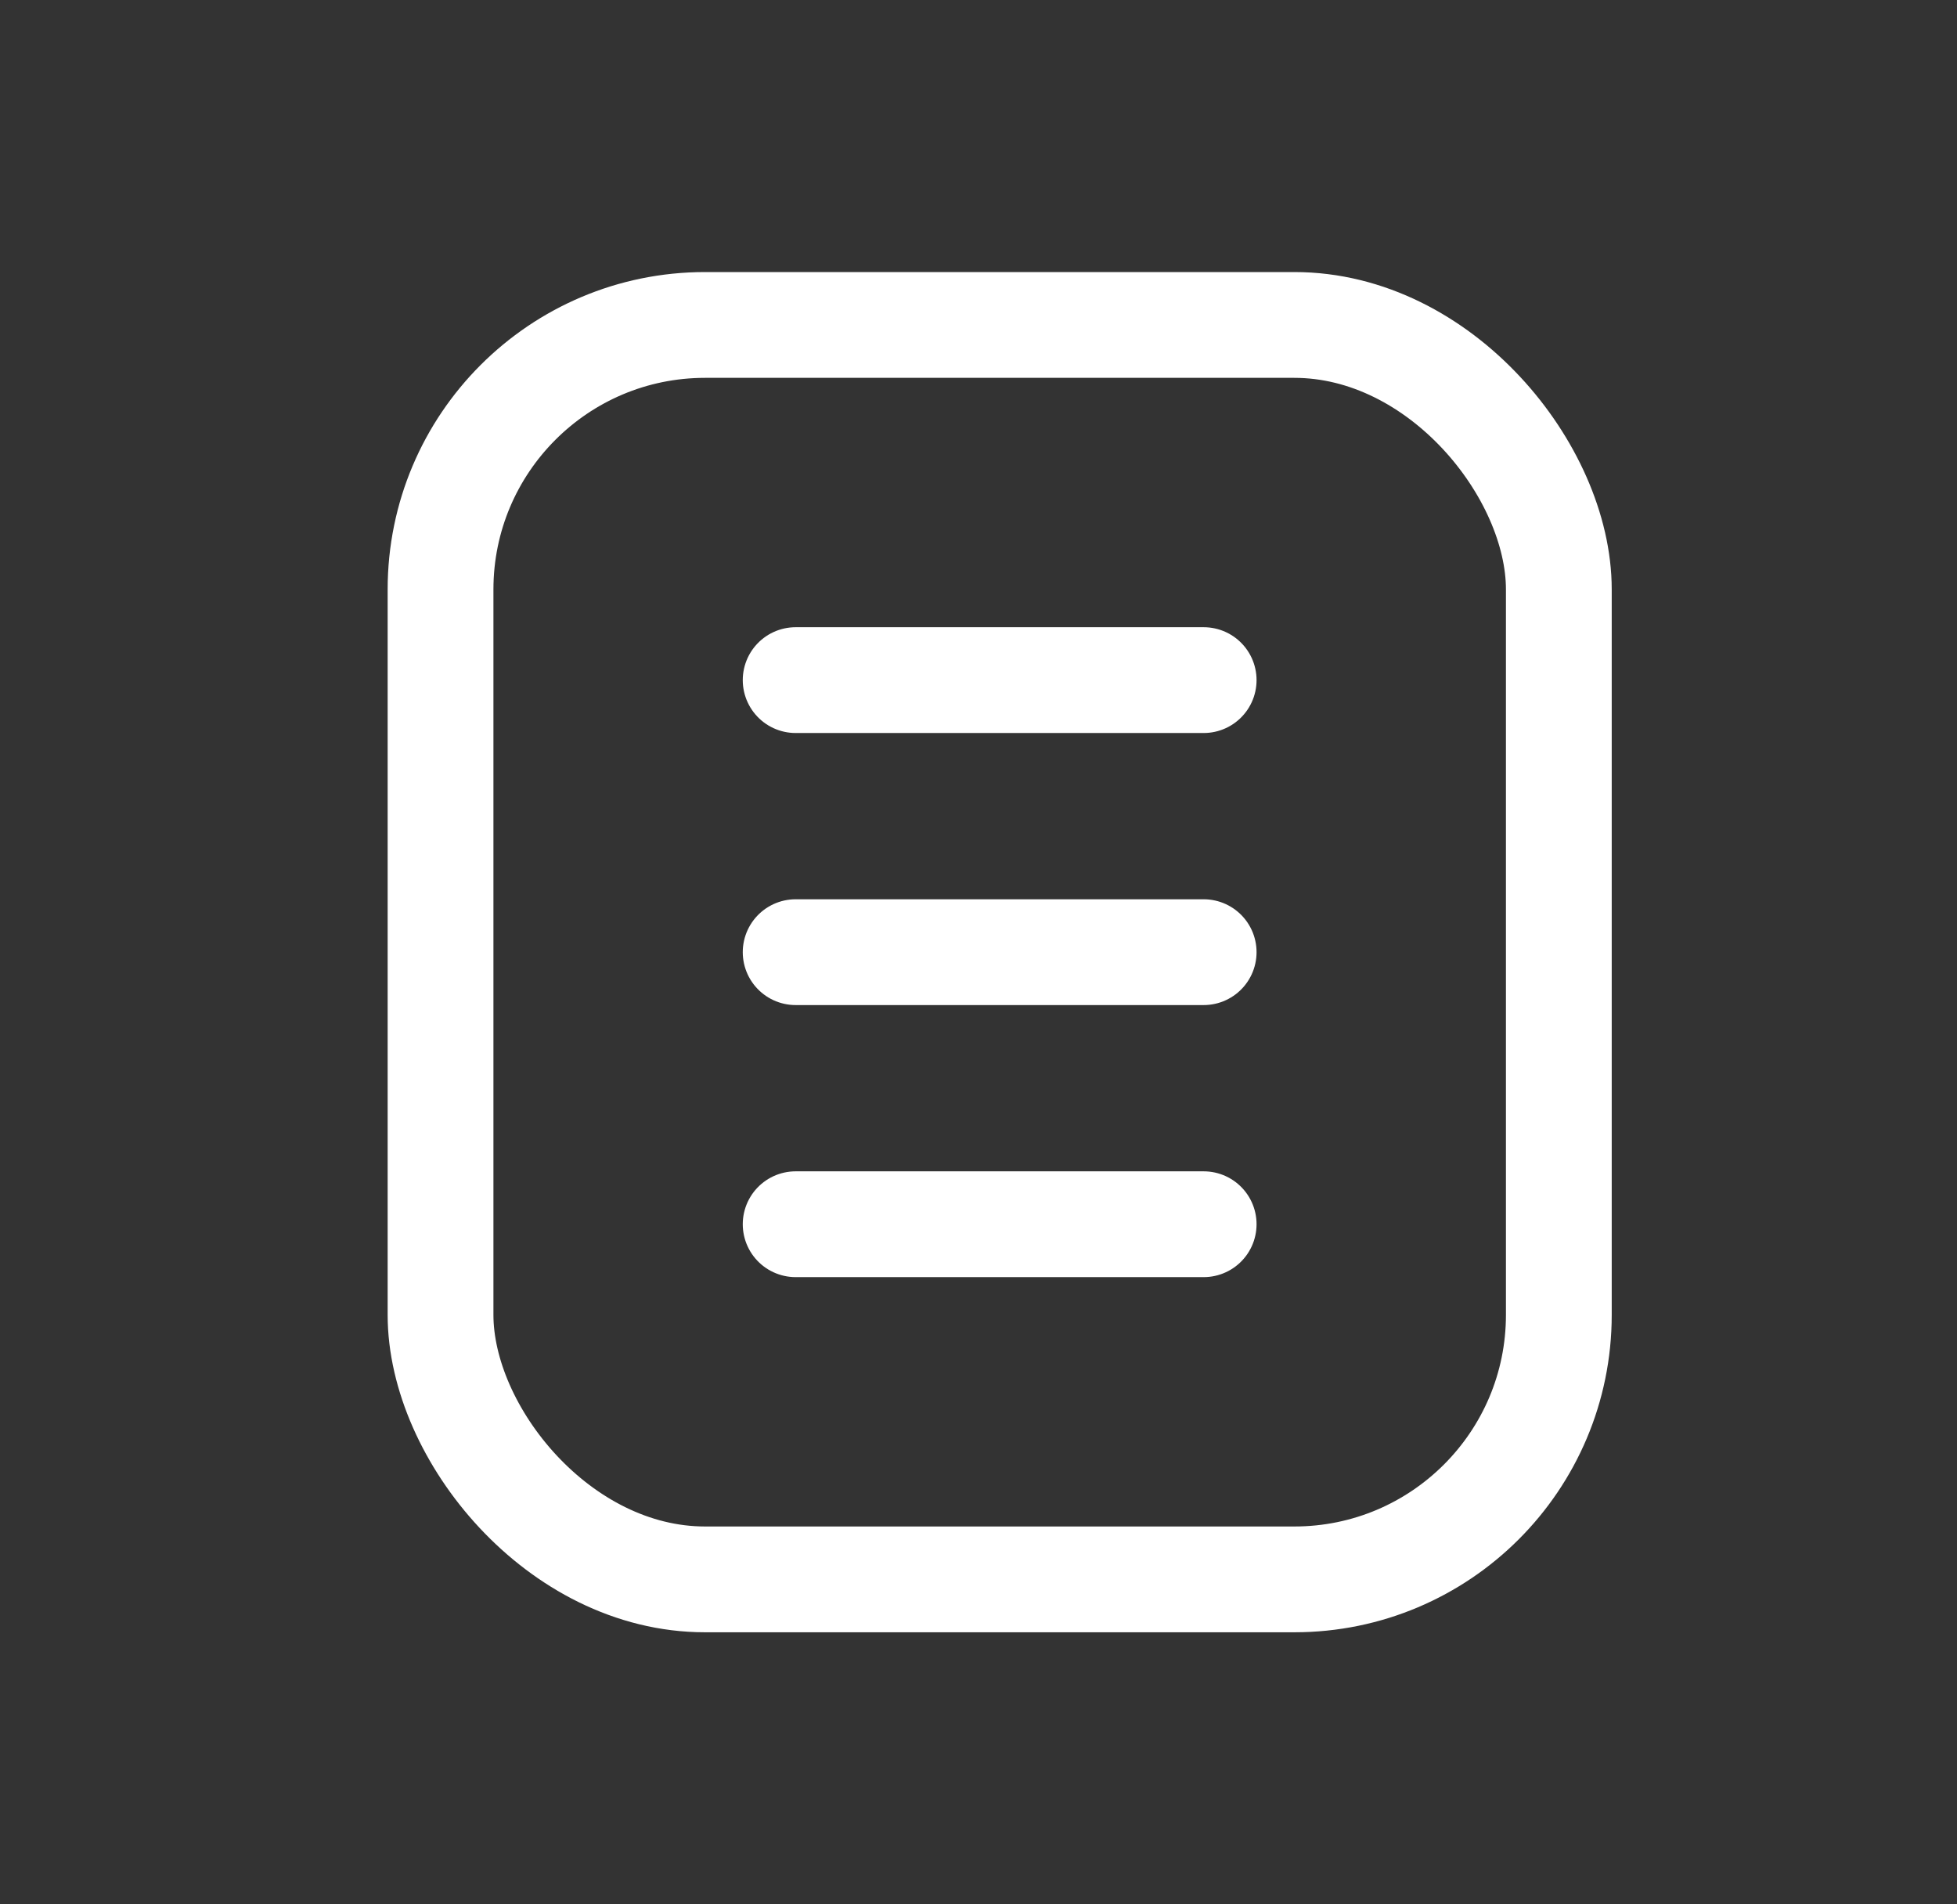 <svg width="37" height="36" viewBox="0 0 37 36" fill="none" xmlns="http://www.w3.org/2000/svg">
<rect x="0" y="0" width="37" height="36" fill="#333333" stroke="none"/>
<rect x="8.329" y="6.143" width="21.143" height="23.714" rx="5" stroke="white" stroke-width="2"/>
<path d="M15.043 12.857H22.757" stroke="white" stroke-width="2" stroke-linecap="round" stroke-linejoin="round"/>
<path d="M15.043 18H22.757" stroke="white" stroke-width="2" stroke-linecap="round" stroke-linejoin="round"/>
<path d="M15.043 23.143H22.757" stroke="white" stroke-width="2" stroke-linecap="round" stroke-linejoin="round"/>
</svg>
